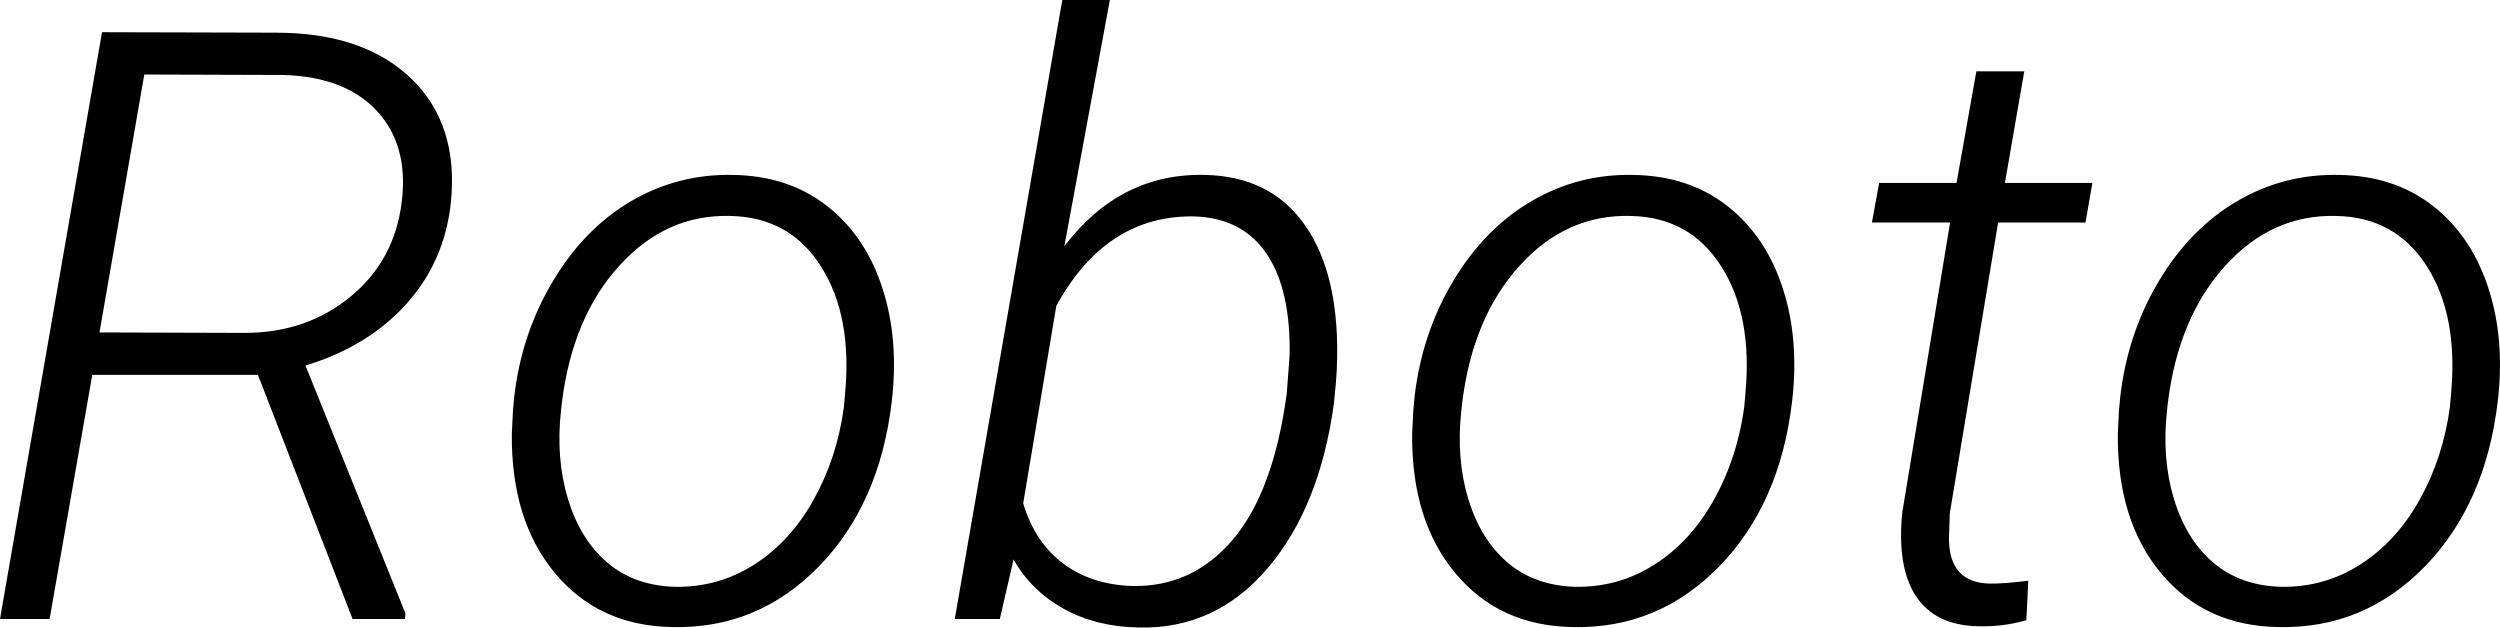 <svg xmlns="http://www.w3.org/2000/svg" viewBox="2.461 46 218.089 54.744">
<path d="M33.22 100L24.96 78.70L10.51 78.70L6.79 100L2.46 100L11.36 48.81L26.51 48.85Q34.17 48.85 38.32 52.84Q42.47 56.83 41.80 63.61L41.80 63.61Q41.27 68.75 37.95 72.47Q34.63 76.20 29.11 77.89L29.11 77.89L37.83 99.51L37.79 100L33.22 100ZM15.05 52.50L11.14 75.00L23.80 75.04Q29.21 75.04 33.06 71.86Q36.91 68.68 37.51 63.58L37.51 63.58Q38.11 58.66 35.33 55.67Q32.55 52.68 27.14 52.54L27.14 52.54L15.05 52.50ZM47.21 81.82L47.32 80.63Q47.95 75.11 50.70 70.52Q53.44 65.93 57.53 63.54Q61.63 61.15 66.41 61.26L66.41 61.26Q71.12 61.33 74.44 63.84Q77.77 66.36 79.29 70.70Q80.82 75.04 80.33 80.31L80.33 80.31L80.26 80.98Q79.21 89.98 73.88 95.43Q68.55 100.88 61.10 100.70L61.10 100.70Q54.70 100.60 50.87 95.99Q47.04 91.39 47.11 83.83L47.11 83.83L47.21 81.82ZM51.47 81.19L51.40 81.82Q50.94 86.01 52.01 89.54Q53.09 93.07 55.44 95.08Q57.80 97.08 61.31 97.19L61.31 97.19Q65.11 97.26 68.26 95.25Q71.40 93.25 73.44 89.59Q75.48 85.94 76.08 81.51L76.08 81.51L76.18 80.35Q76.82 73.56 74.09 69.26Q71.37 64.95 66.20 64.84L66.20 64.84Q60.57 64.67 56.48 69.19Q52.38 73.70 51.47 81.19L51.47 81.19ZM118.90 80.42L118.83 81.16Q117.60 90.23 113.04 95.57Q108.49 100.91 101.78 100.74L101.78 100.74Q98.05 100.67 95.22 99.09Q92.39 97.50 90.88 94.80L90.88 94.80L89.68 100L85.75 100L95.13 46L99.28 46L95.31 67.48Q100.20 61.05 107.65 61.26L107.65 61.26Q113.10 61.40 116.05 65.30Q119.00 69.20 119.11 76.09L119.11 76.09Q119.14 78.34 118.90 80.42L118.90 80.42ZM114.71 80.35L114.71 80.35L114.96 77.01Q115.07 71.28 112.96 68.15Q110.85 65.02 106.66 64.88L106.66 64.88Q98.96 64.74 94.61 72.68L94.61 72.68L91.72 89.91Q92.74 93.32 95.22 95.17Q97.70 97.01 101.25 97.12L101.25 97.12Q106.49 97.22 110.02 93.06Q113.55 88.89 114.71 80.35ZM125.75 81.82L125.86 80.63Q126.49 75.11 129.23 70.52Q131.98 65.93 136.07 63.54Q140.17 61.15 144.95 61.26L144.95 61.26Q149.66 61.33 152.98 63.84Q156.30 66.36 157.83 70.70Q159.36 75.04 158.87 80.31L158.87 80.31L158.80 80.98Q157.75 89.98 152.42 95.43Q147.09 100.88 139.64 100.70L139.64 100.70Q133.24 100.60 129.41 95.99Q125.58 91.39 125.65 83.83L125.65 83.83L125.75 81.82ZM130.01 81.19L129.94 81.82Q129.48 86.01 130.55 89.54Q131.63 93.07 133.98 95.08Q136.34 97.08 139.85 97.19L139.85 97.19Q143.65 97.26 146.79 95.25Q149.94 93.25 151.98 89.59Q154.02 85.94 154.62 81.51L154.62 81.51L154.72 80.35Q155.36 73.56 152.63 69.26Q149.91 64.95 144.74 64.84L144.74 64.84Q139.11 64.67 135.02 69.19Q130.92 73.70 130.01 81.19L130.01 81.19ZM174.87 52.22L179.05 52.22L177.36 61.96L184.99 61.96L184.39 65.41L176.77 65.41L172.55 90.79L172.48 92.97Q172.48 96.80 175.99 96.91L175.99 96.91Q177.08 96.94 179.40 96.66L179.40 96.66L179.23 100.11Q177.15 100.70 175.01 100.63L175.01 100.63Q171.32 100.56 169.63 98.05Q167.94 95.54 168.40 90.75L168.40 90.75L172.58 65.41L165.76 65.41L166.39 61.96L173.14 61.96L174.87 52.22ZM187.31 81.82L187.42 80.63Q188.05 75.11 190.79 70.52Q193.54 65.93 197.63 63.54Q201.73 61.15 206.51 61.26L206.51 61.26Q211.22 61.33 214.54 63.84Q217.86 66.36 219.39 70.70Q220.92 75.04 220.43 80.31L220.43 80.31L220.36 80.98Q219.30 89.98 213.98 95.43Q208.65 100.88 201.20 100.70L201.20 100.70Q194.80 100.60 190.97 95.99Q187.14 91.39 187.21 83.83L187.21 83.83L187.31 81.82ZM191.57 81.19L191.50 81.82Q191.04 86.01 192.11 89.54Q193.18 93.07 195.54 95.08Q197.89 97.08 201.41 97.19L201.41 97.19Q205.21 97.26 208.35 95.25Q211.50 93.25 213.54 89.59Q215.58 85.94 216.18 81.51L216.18 81.51L216.28 80.35Q216.91 73.56 214.19 69.26Q211.46 64.95 206.30 64.84L206.30 64.84Q200.67 64.67 196.58 69.19Q192.48 73.70 191.57 81.19L191.57 81.19Z"/>
</svg>
